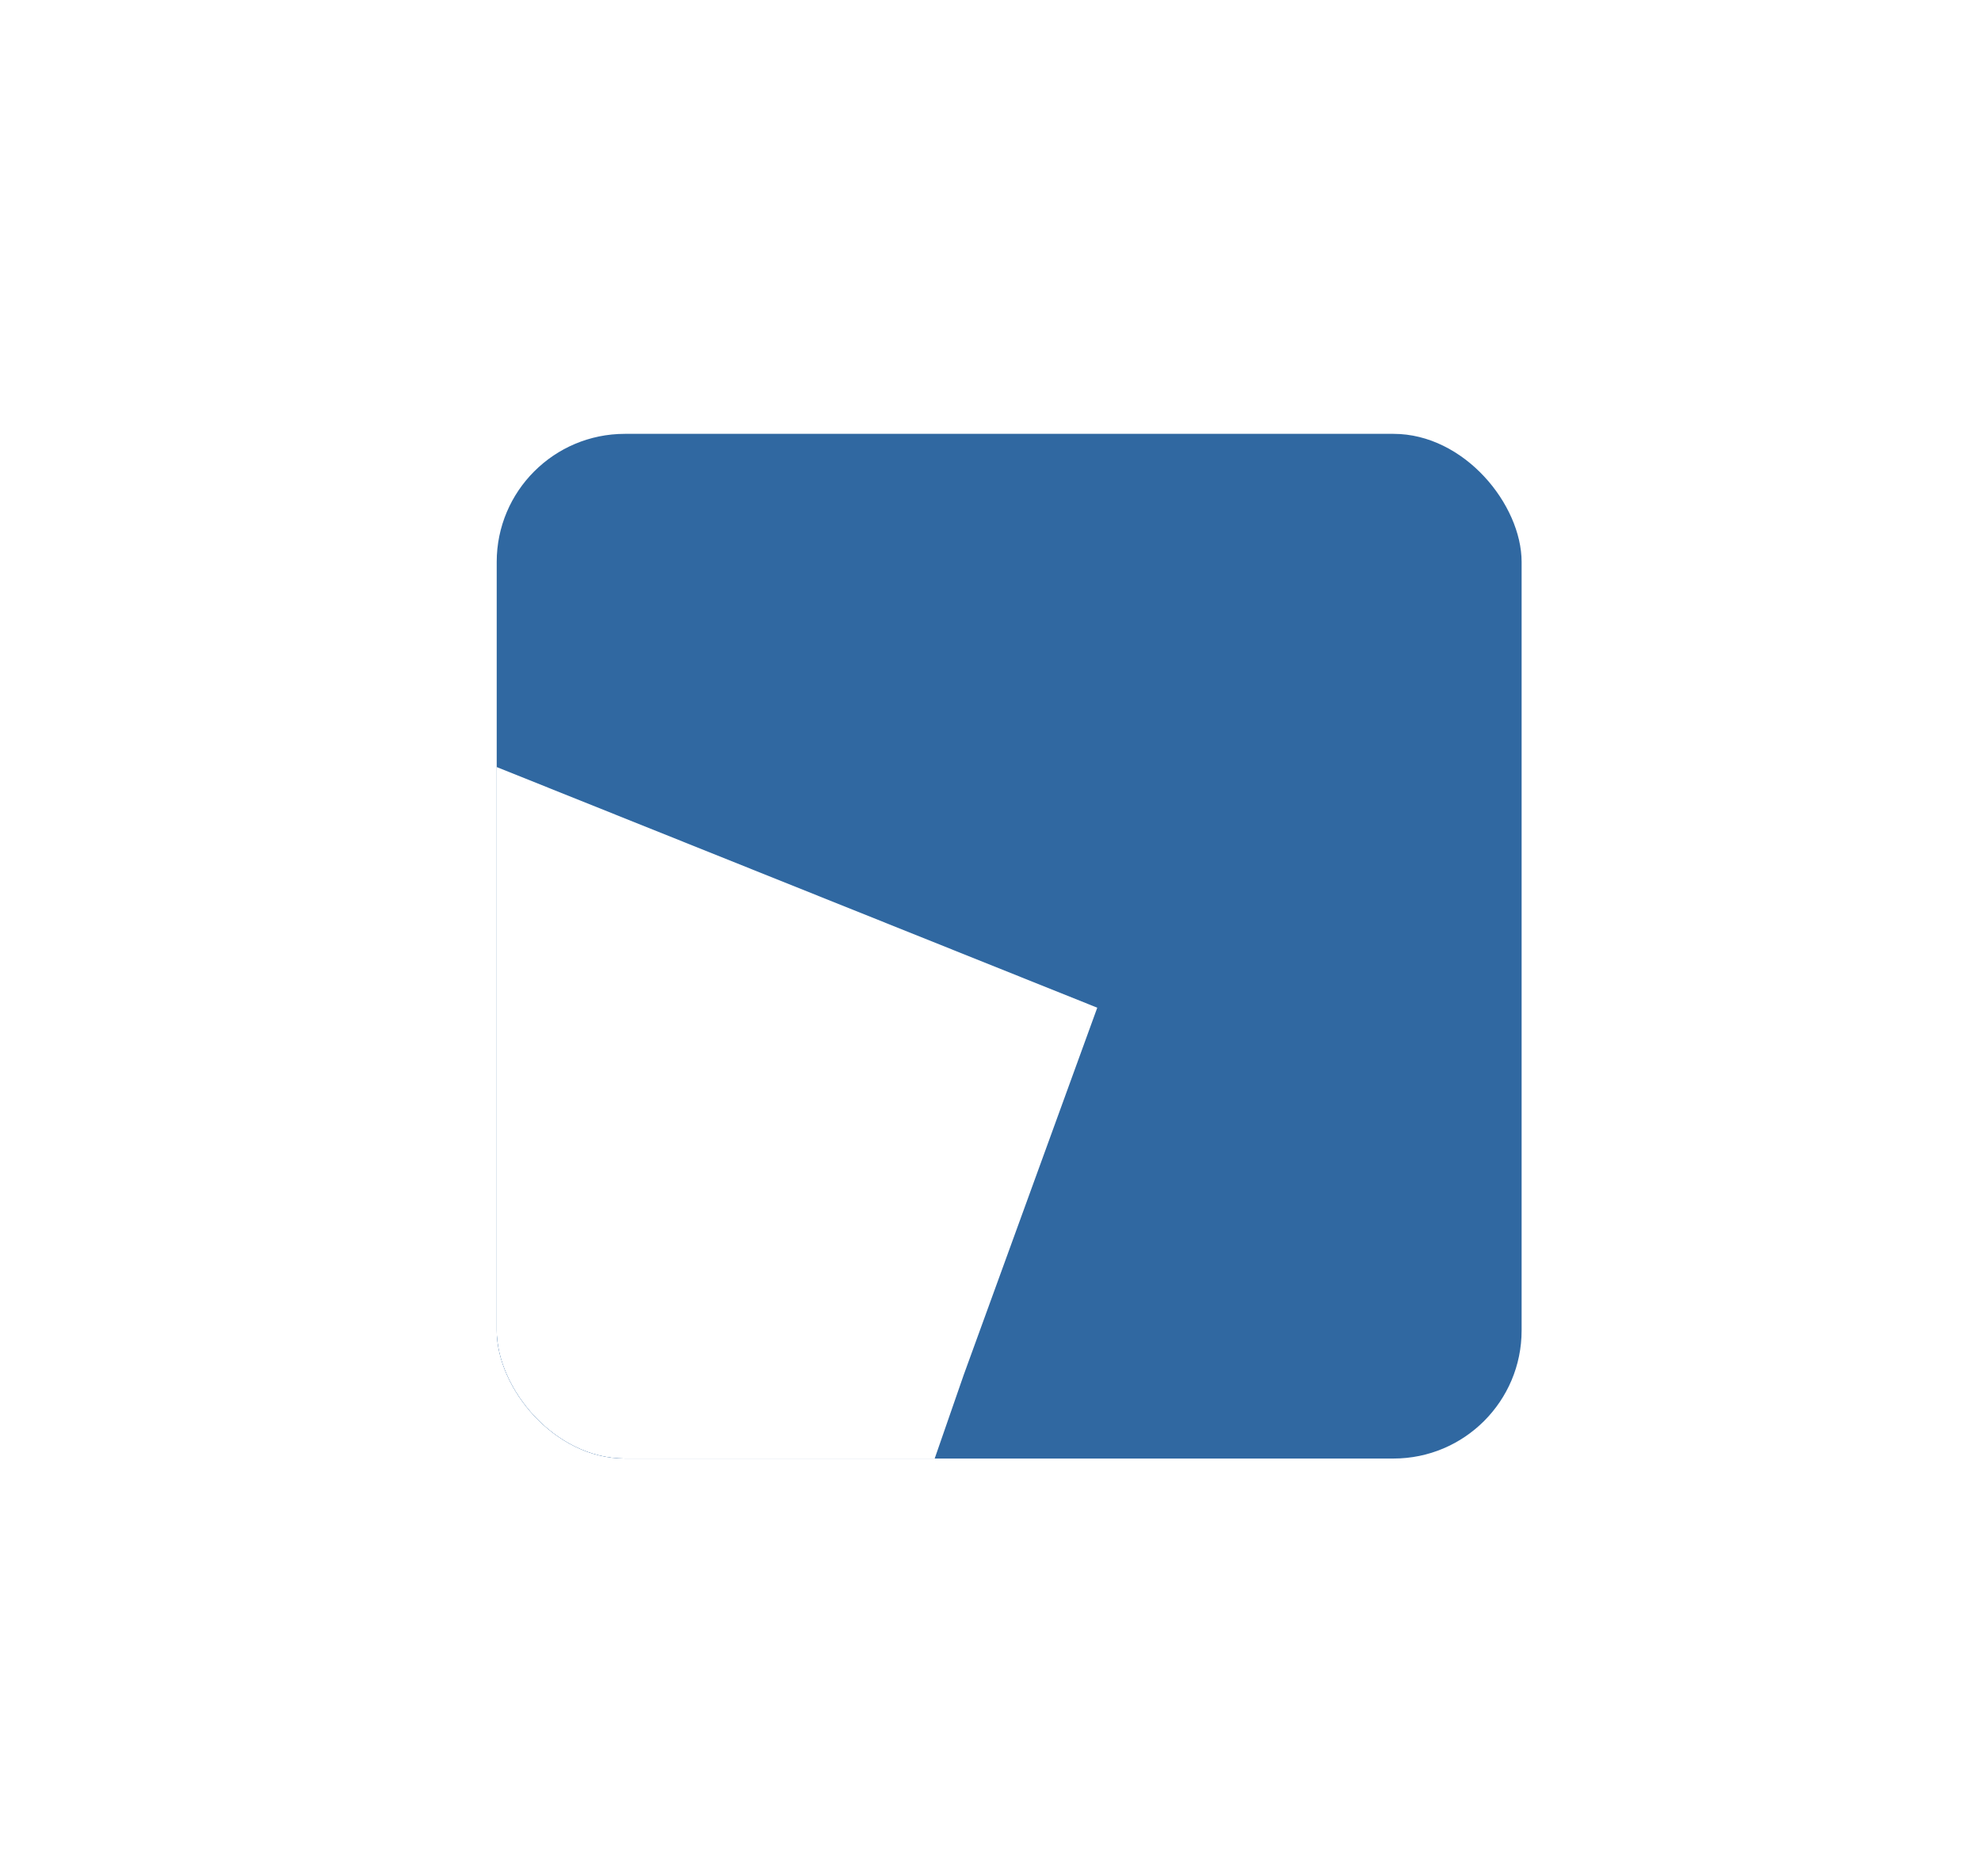 <svg width="19" height="18" viewBox="0 0 19 18" fill="none" xmlns="http://www.w3.org/2000/svg">
<g filter="url(#filter0_d_299_101)">
<g clip-path="url(#clip0_299_101)">
<rect x="4.764" y="0.162" width="9.83" height="9.83" rx="1.229" fill="#3068A1"/>
<g filter="url(#filter1_d_299_101)">
<path d="M4.614 10.044L4.416 0.659L10.524 3.107L9.244 6.627L8.072 10.005L4.614 10.044Z" fill="white"/>
</g>
</g>
</g>
<defs>
<filter id="filter0_d_299_101" x="0.764" y="0.162" width="17.83" height="17.831" filterUnits="userSpaceOnUse" color-interpolation-filters="sRGB">
<feFlood flood-opacity="0" result="BackgroundImageFix"/>
<feColorMatrix in="SourceAlpha" type="matrix" values="0 0 0 0 0 0 0 0 0 0 0 0 0 0 0 0 0 0 127 0" result="hardAlpha"/>
<feOffset dy="4"/>
<feGaussianBlur stdDeviation="2"/>
<feComposite in2="hardAlpha" operator="out"/>
<feColorMatrix type="matrix" values="0 0 0 0 0 0 0 0 0 0 0 0 0 0 0 0 0 0 0.25 0"/>
<feBlend mode="normal" in2="BackgroundImageFix" result="effect1_dropShadow_299_101"/>
<feBlend mode="normal" in="SourceGraphic" in2="effect1_dropShadow_299_101" result="shape"/>
</filter>
<filter id="filter1_d_299_101" x="-1.984" y="-3.181" width="18.907" height="22.185" filterUnits="userSpaceOnUse" color-interpolation-filters="sRGB">
<feFlood flood-opacity="0" result="BackgroundImageFix"/>
<feColorMatrix in="SourceAlpha" type="matrix" values="0 0 0 0 0 0 0 0 0 0 0 0 0 0 0 0 0 0 127 0" result="hardAlpha"/>
<feOffset dy="2.56"/>
<feGaussianBlur stdDeviation="3.2"/>
<feComposite in2="hardAlpha" operator="out"/>
<feColorMatrix type="matrix" values="0 0 0 0 0 0 0 0 0 0 0 0 0 0 0 0 0 0 0.48 0"/>
<feBlend mode="normal" in2="BackgroundImageFix" result="effect1_dropShadow_299_101"/>
<feBlend mode="normal" in="SourceGraphic" in2="effect1_dropShadow_299_101" result="shape"/>
</filter>
<clipPath id="clip0_299_101">
<rect x="4.764" y="0.162" width="9.83" height="9.83" rx="1.229" fill="white"/>
</clipPath>
</defs>
</svg>
